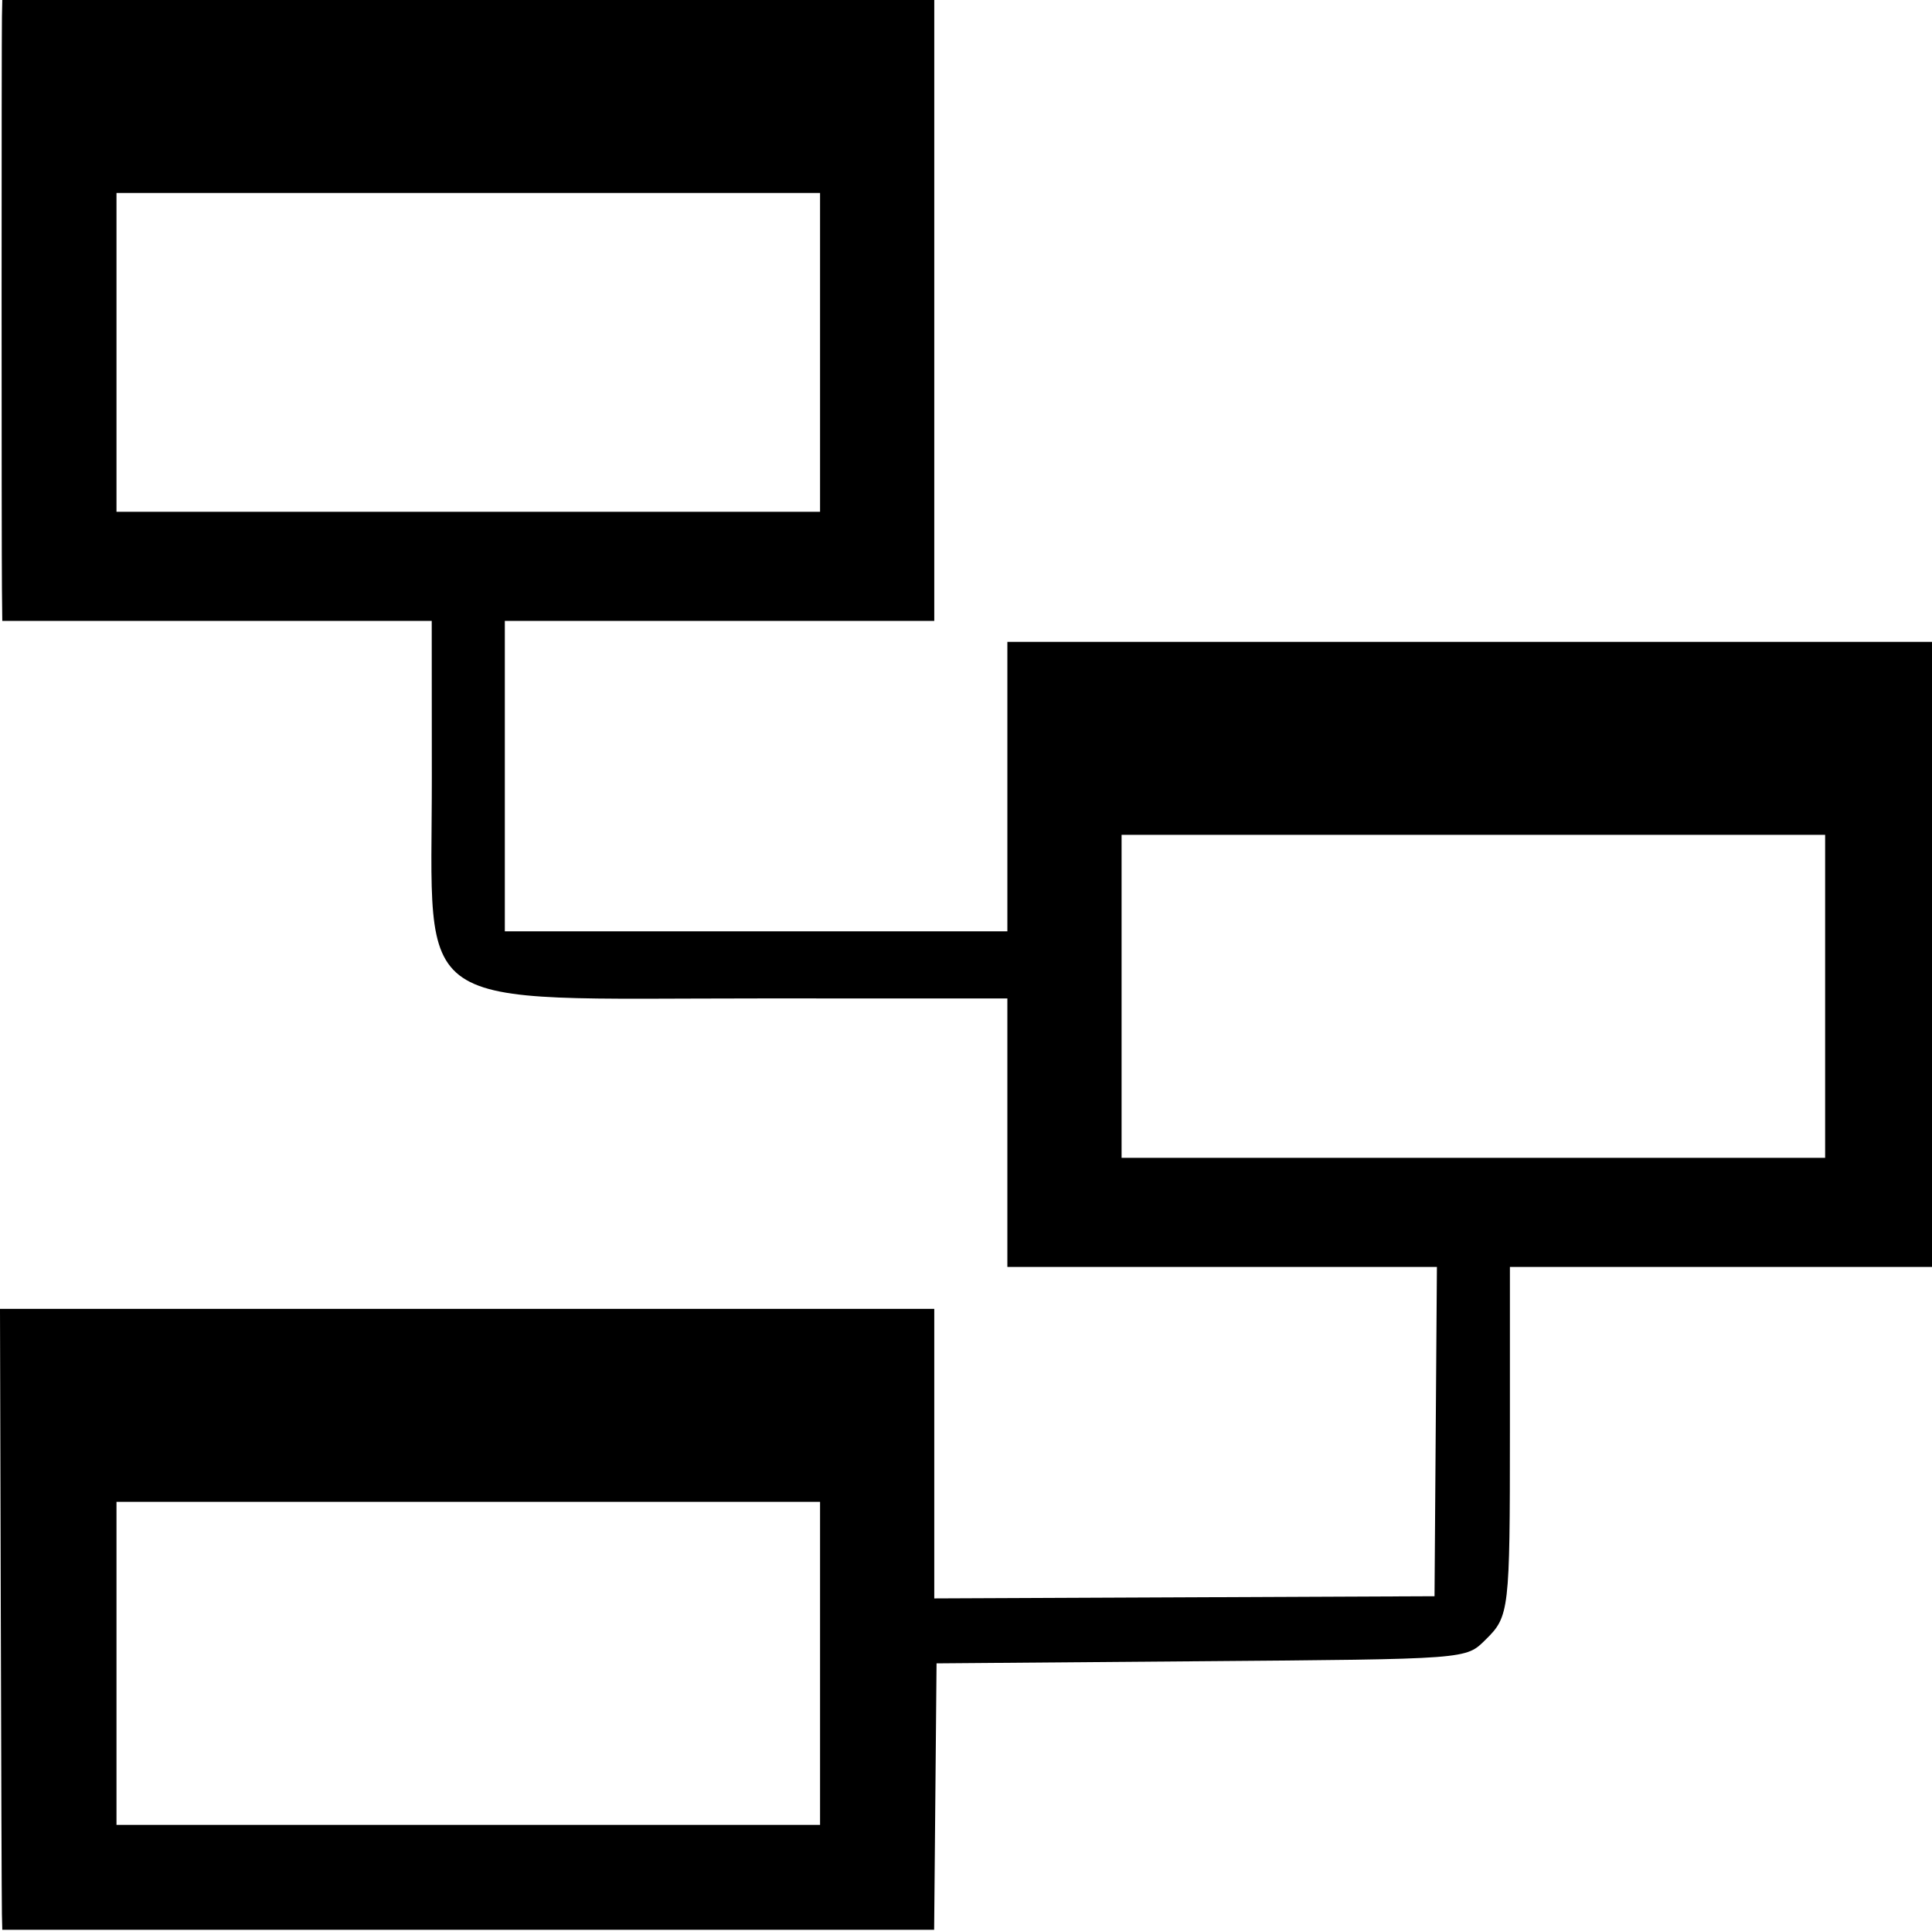 <?xml version="1.0" encoding="UTF-8" standalone="no"?>
<svg
   xmlns:dc="http://purl.org/dc/elements/1.1/"
   xmlns:cc="http://creativecommons.org/ns#"
   xmlns:rdf="http://www.w3.org/1999/02/22-rdf-syntax-ns#"
   xmlns:svg="http://www.w3.org/2000/svg"
   xmlns="http://www.w3.org/2000/svg"
   xmlns:sodipodi="http://sodipodi.sourceforge.net/DTD/sodipodi-0.dtd"
   xmlns:inkscape="http://www.inkscape.org/namespaces/inkscape"
   id="svg"
   width="19.457"
   height="19.449"
   viewBox="0 0 19.457 19.449"
   version="1.1"
   sodipodi:docname="graph.svg"
   inkscape:version="0.92.5 (2060ec1f9f, 2020-04-08)">
  <defs
     id="defs7" />
  <sodipodi:namedview
     pagecolor="#ffffff"
     bordercolor="#666666"
     borderopacity="1"
     objecttolerance="10"
     gridtolerance="10"
     guidetolerance="10"
     inkscape:pageopacity="0"
     inkscape:pageshadow="2"
     inkscape:window-width="1920"
     inkscape:window-height="986"
     id="namedview5"
     showgrid="false"
     inkscape:zoom="3.33"
     inkscape:cx="199.531"
     inkscape:cy="-28.34508"
     inkscape:window-x="2509"
     inkscape:window-y="-11"
     inkscape:window-maximized="1"
     inkscape:current-layer="svg"
     fit-margin-top="0"
     fit-margin-left="0"
     fit-margin-right="0"
     fit-margin-bottom="0"
     inkscape:pagecheckerboard="true" />
  <g
     id="svgg"
     transform="matrix(0.049,0,0,0.045,-0.023,0)"
     style="fill:#000000">
    <path
       id="path0"
       d="m 0.869,3.756 c -0.092,4.896 -0.092,118.989 0,128.169 l 0.07,7.042 H 45.07 89.202 l 0.02,34.977 c 0.032,53.654 -5.594,49.517 67.351,49.525 l 50.939,0.005 v 30.047 30.047 h 44.142 44.142 l -0.245,36.855 -0.246,36.854 -51.408,0.243 -51.409,0.243 V 325.36 292.958 H 96.479 0.469 l 0.158,65.962 c 0.087,36.28 0.192,67.547 0.235,69.484 l 0.077,3.521 H 96.7 192.462 l 0.248,-29.812 0.248,-29.813 53.521,-0.469 c 56.159,-0.493 55.191,-0.413 59.345,-4.856 4.841,-5.179 4.974,-6.413 4.974,-46.288 v -37.119 h 44.132 44.131 l 0.07,-6.573 c 0.039,-3.615 0.071,-32.981 0.071,-65.258 0,-32.277 -0.032,-60.798 -0.071,-63.38 l -0.07,-4.695 h -95.775 -95.774 v 32.394 32.395 h -51.643 -51.644 v -34.742 -34.742 h 44.132 44.131 V 69.484 0 H 96.714 0.939 l -0.07,3.756 m 168.145,75.117 v 35.681 H 96.714 24.413 V 78.873 43.192 h 72.301 72.3 v 35.681 m 206.573,144.132 v 36.15 h -72.301 -72.3 v -36.15 -36.151 h 72.3 72.301 v 36.151 M 169.014,372.3 v 36.151 H 96.714 24.413 V 372.3 336.15 h 72.301 72.3 v 36.15"
       inkscape:connector-curvature="0"
       style="fill:#000000;fill-rule:evenodd;stroke:none" />
  </g>
</svg>
